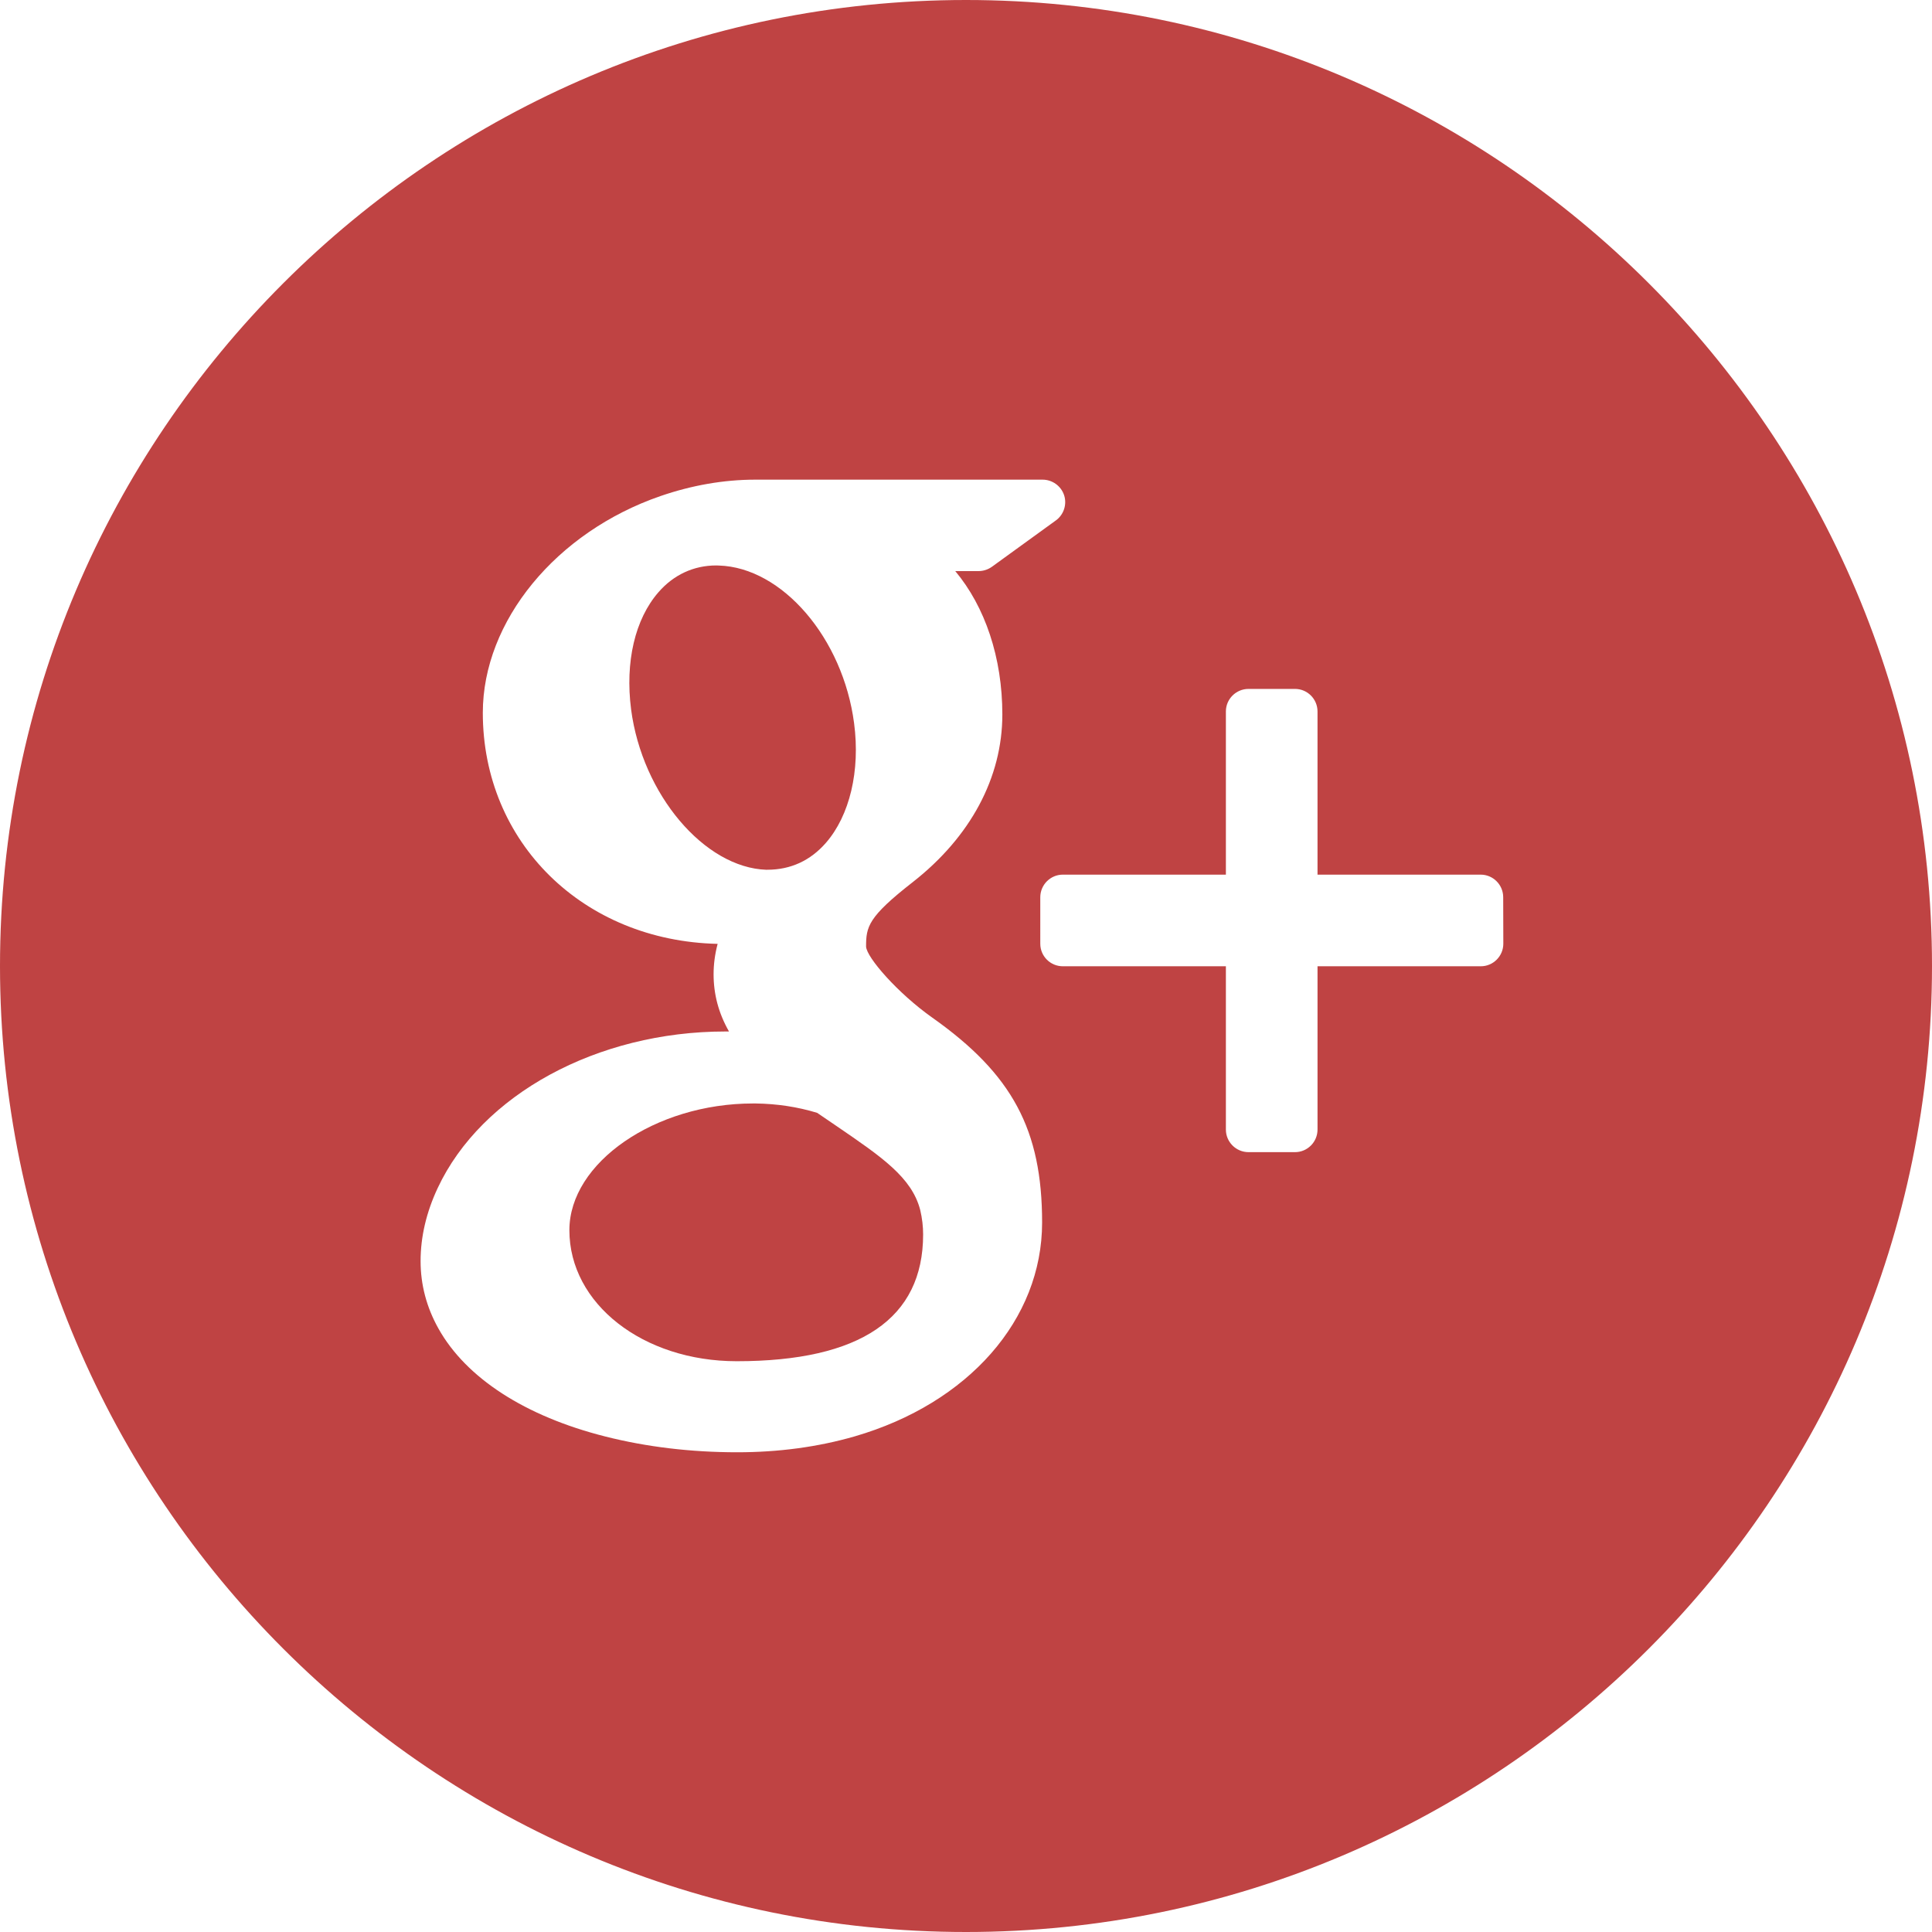 <?xml version="1.0" encoding="utf-8"?>
<!-- Generator: Adobe Illustrator 16.0.0, SVG Export Plug-In . SVG Version: 6.00 Build 0)  -->
<!DOCTYPE svg PUBLIC "-//W3C//DTD SVG 1.1//EN" "http://www.w3.org/Graphics/SVG/1.1/DTD/svg11.dtd">
<svg version="1.1" id="Capa_1" xmlns="http://www.w3.org/2000/svg" xmlns:xlink="http://www.w3.org/1999/xlink" x="0px" y="0px"
	 width="49.652px" height="49.652px" viewBox="0 0 49.652 49.652" enable-background="new 0 0 49.652 49.652" xml:space="preserve">
<g>
	<g>
		<g>
			<path fill="#BF4343" d="M21.5,28.94c-0.161-0.107-0.326-0.225-0.499-0.34c-0.503-0.154-1.037-0.234-1.584-0.241h-0.064
				c-2.516,0-4.72,1.521-4.72,3.257c0,1.89,1.891,3.367,4.301,3.367c3.179,0,4.79-1.1,4.79-3.258c0-0.204-0.024-0.416-0.075-0.63
				C23.432,30.258,22.663,29.735,21.5,28.94z"/>
			<path fill="#BF4343" d="M19.719,22.352c0.003,0,0.003,0,0.003,0c0.601,0,1.106-0.237,1.501-0.688
				c0.614-0.702,0.889-1.854,0.727-3.077c-0.285-2.186-1.848-4.006-3.479-4.053l-0.064-0.002c-0.577,0-1.092,0.238-1.483,0.686
				c-0.605,0.693-0.862,1.791-0.705,3.014c0.286,2.184,1.884,4.069,3.479,4.121H19.719L19.719,22.352z"/>
			<path fill="#BF4343" d="M24.826,0C11.137,0,0,11.136,0,24.826s11.139,24.826,24.826,24.826c13.688,0,24.826-11.138,24.826-24.826
				S38.516,0,24.826,0z M21.964,36.915c-0.938,0.271-1.951,0.408-3.018,0.408c-1.188,0-2.326-0.136-3.389-0.405
				c-2.059-0.519-3.577-1.503-4.287-2.771c-0.308-0.548-0.461-1.132-0.461-1.737c0-0.623,0.147-1.255,0.441-1.881
				c1.127-2.402,4.1-4.02,7.391-4.02c0.031,0,0.062,0,0.094,0c-0.269-0.471-0.396-0.959-0.396-1.472c0-0.255,0.034-0.515,0.104-0.78
				c-3.452-0.076-6.035-2.604-6.035-5.938c0-2.354,1.881-4.646,4.571-5.572c0.805-0.277,1.626-0.42,2.433-0.42h7.382
				c0.251,0,0.476,0.163,0.554,0.402c0.076,0.236-0.01,0.5-0.213,0.646l-1.649,1.195c-0.101,0.07-0.218,0.107-0.341,0.107H24.55
				c0.765,0.915,1.21,2.221,1.21,3.686c0,1.617-0.816,3.146-2.307,4.311c-1.148,0.896-1.195,1.145-1.195,1.654
				c0.016,0.281,0.815,1.198,1.699,1.823c2.061,1.456,2.825,2.885,2.825,5.269C26.781,33.913,24.89,36.065,21.964,36.915z
				 M38.635,24.253c0,0.32-0.261,0.58-0.578,0.58H33.86v4.197c0,0.32-0.261,0.58-0.578,0.58h-1.195c-0.32,0-0.582-0.26-0.582-0.58
				v-4.197h-4.19c-0.32,0-0.58-0.258-0.58-0.58V23.06c0-0.32,0.26-0.582,0.58-0.582h4.19v-4.193c0-0.321,0.262-0.58,0.582-0.58
				h1.195c0.317,0,0.578,0.259,0.578,0.58v4.193h4.194c0.317,0,0.578,0.26,0.578,0.58L38.635,24.253L38.635,24.253z"/>
		</g>
	</g>
</g>
</svg>
